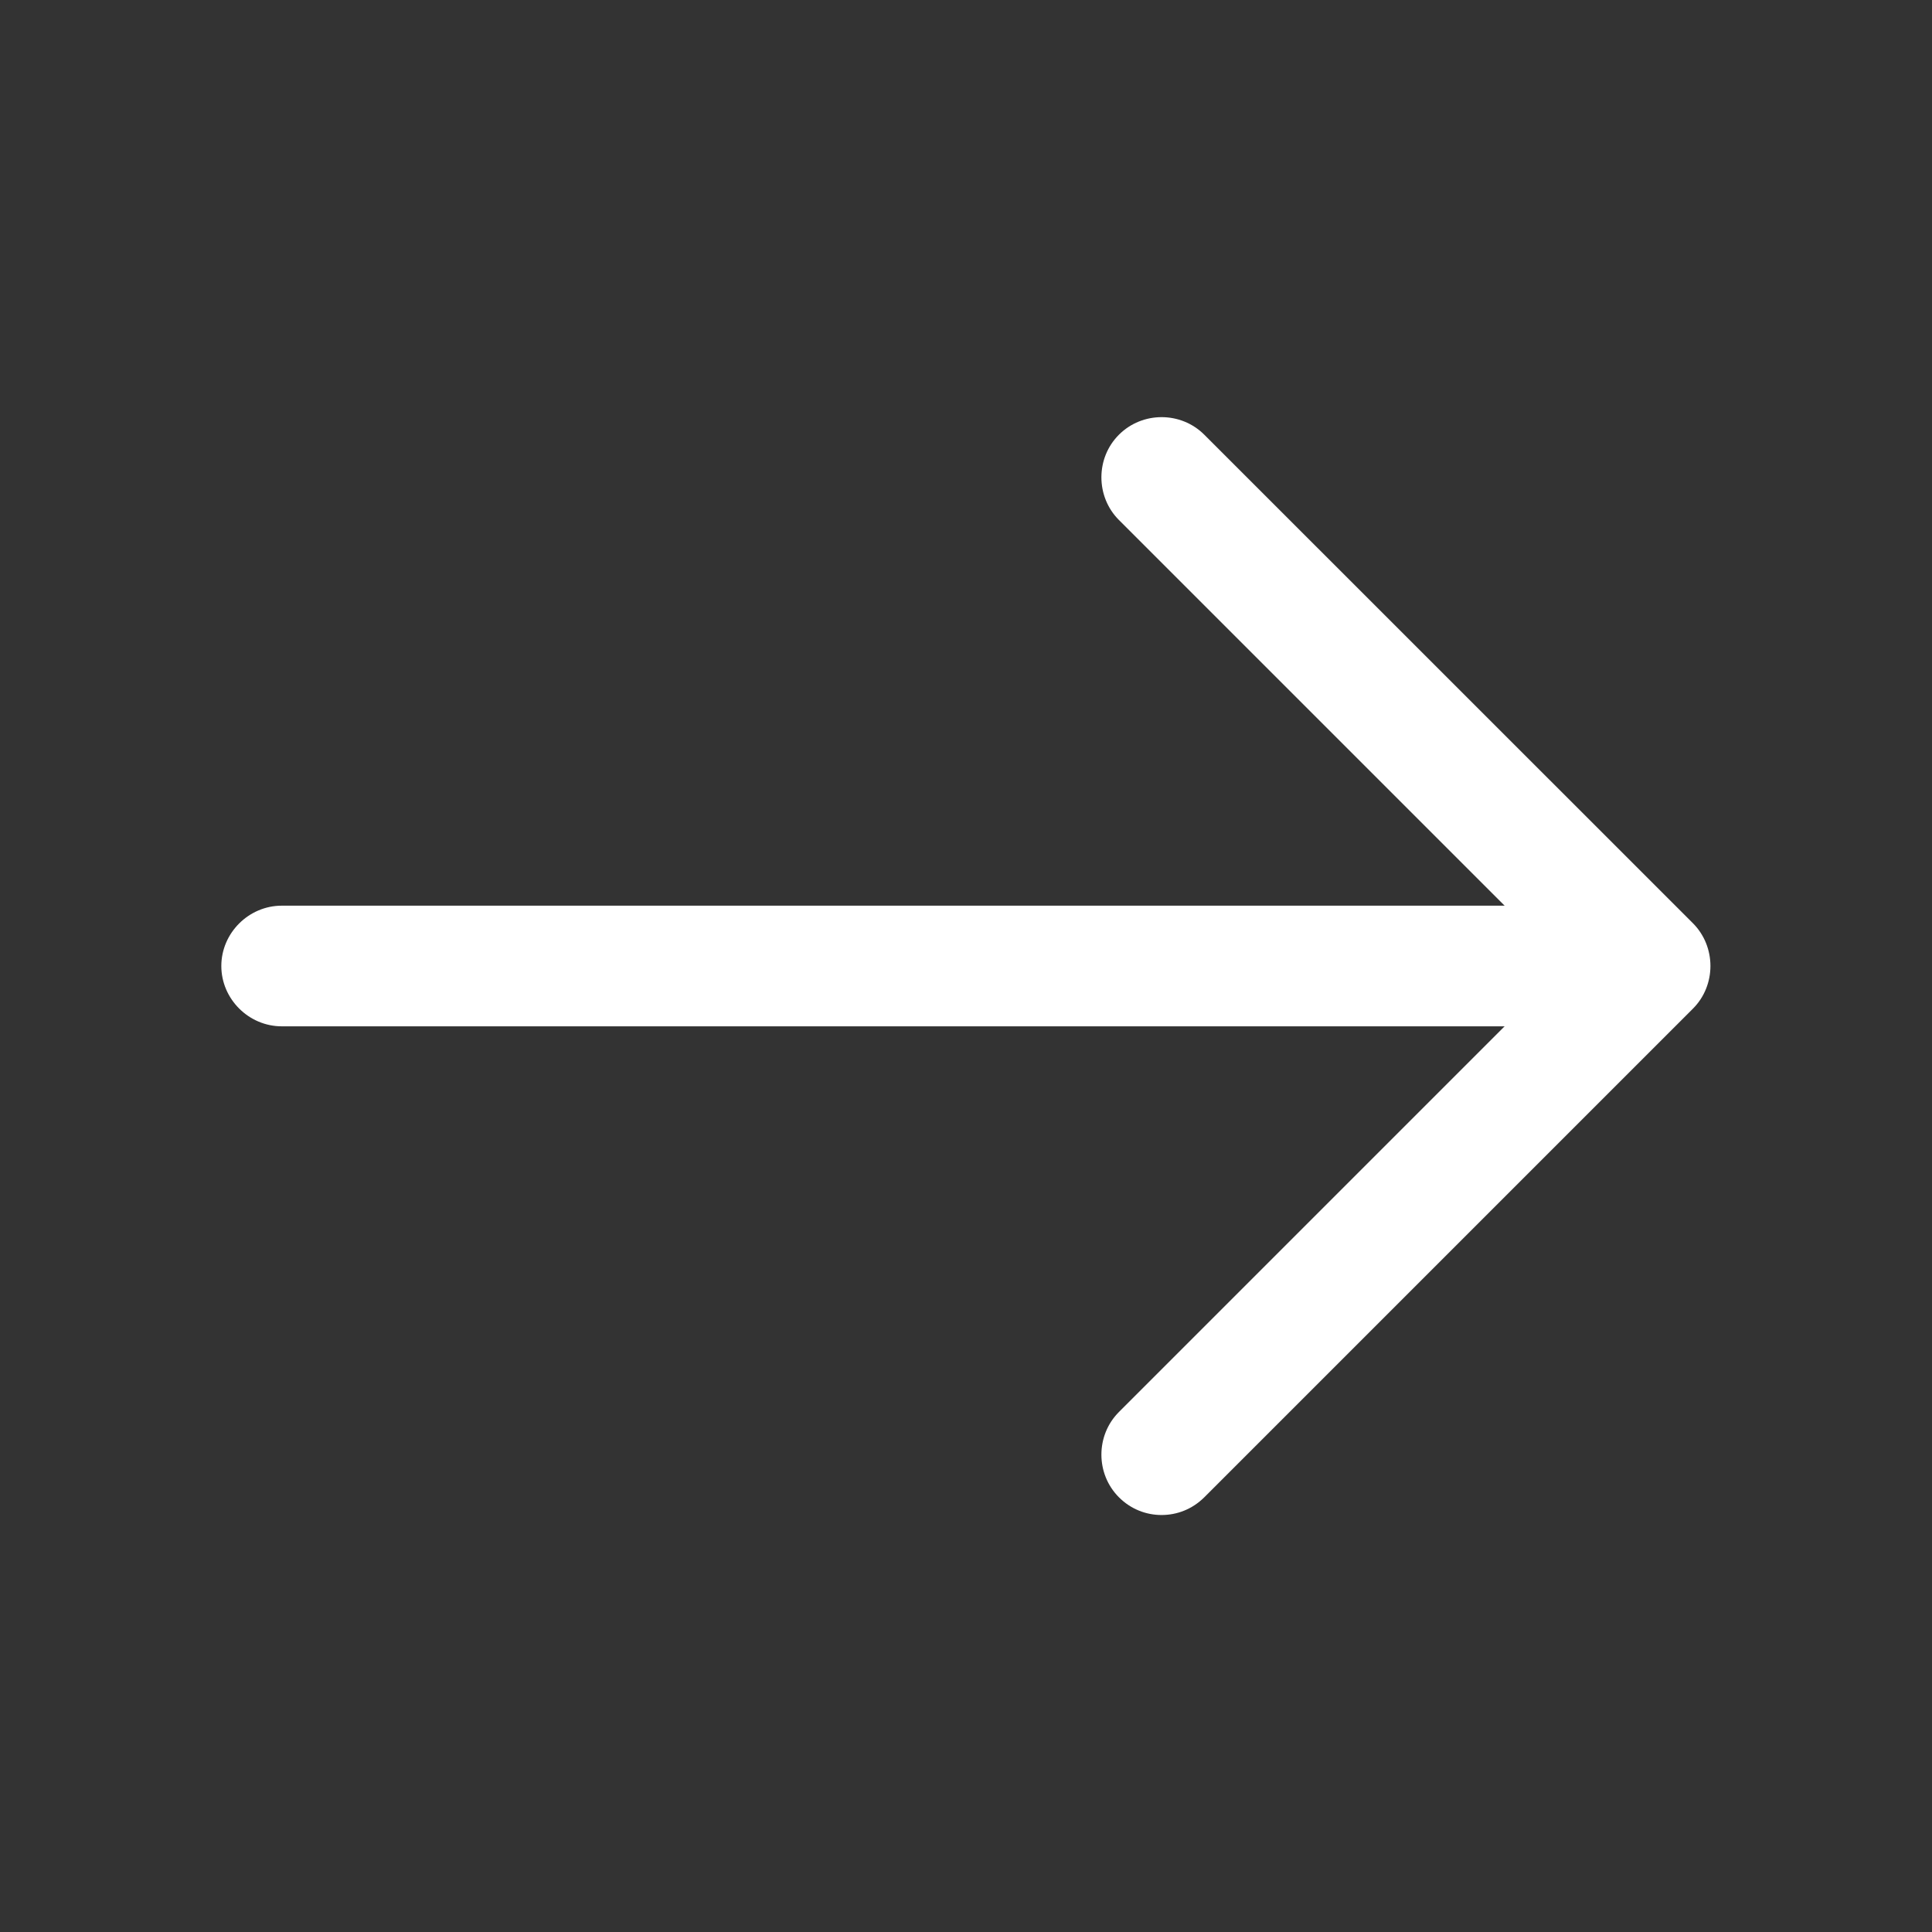 <svg width="18" height="18" viewBox="0 0 18 18" fill="none" xmlns="http://www.w3.org/2000/svg">
<rect x="0" y="0" width="18" height="18" fill="#333333" stroke="none"/>
<path d="M10.822 14.115C10.68 14.115 10.537 14.062 10.425 13.95C10.207 13.732 10.207 13.373 10.425 13.155L14.58 9L10.425 4.845C10.207 4.627 10.207 4.267 10.425 4.05C10.643 3.832 11.002 3.832 11.22 4.05L15.773 8.602C15.99 8.82 15.99 9.18 15.773 9.397L11.22 13.95C11.107 14.062 10.965 14.115 10.822 14.115Z" fill="white"/>
<path d="M15.248 9.562H2.625C2.317 9.562 2.062 9.307 2.062 9C2.062 8.693 2.317 8.438 2.625 8.438H15.248C15.555 8.438 15.81 8.693 15.81 9C15.81 9.307 15.555 9.562 15.248 9.562Z" fill="white"/>
</svg>
